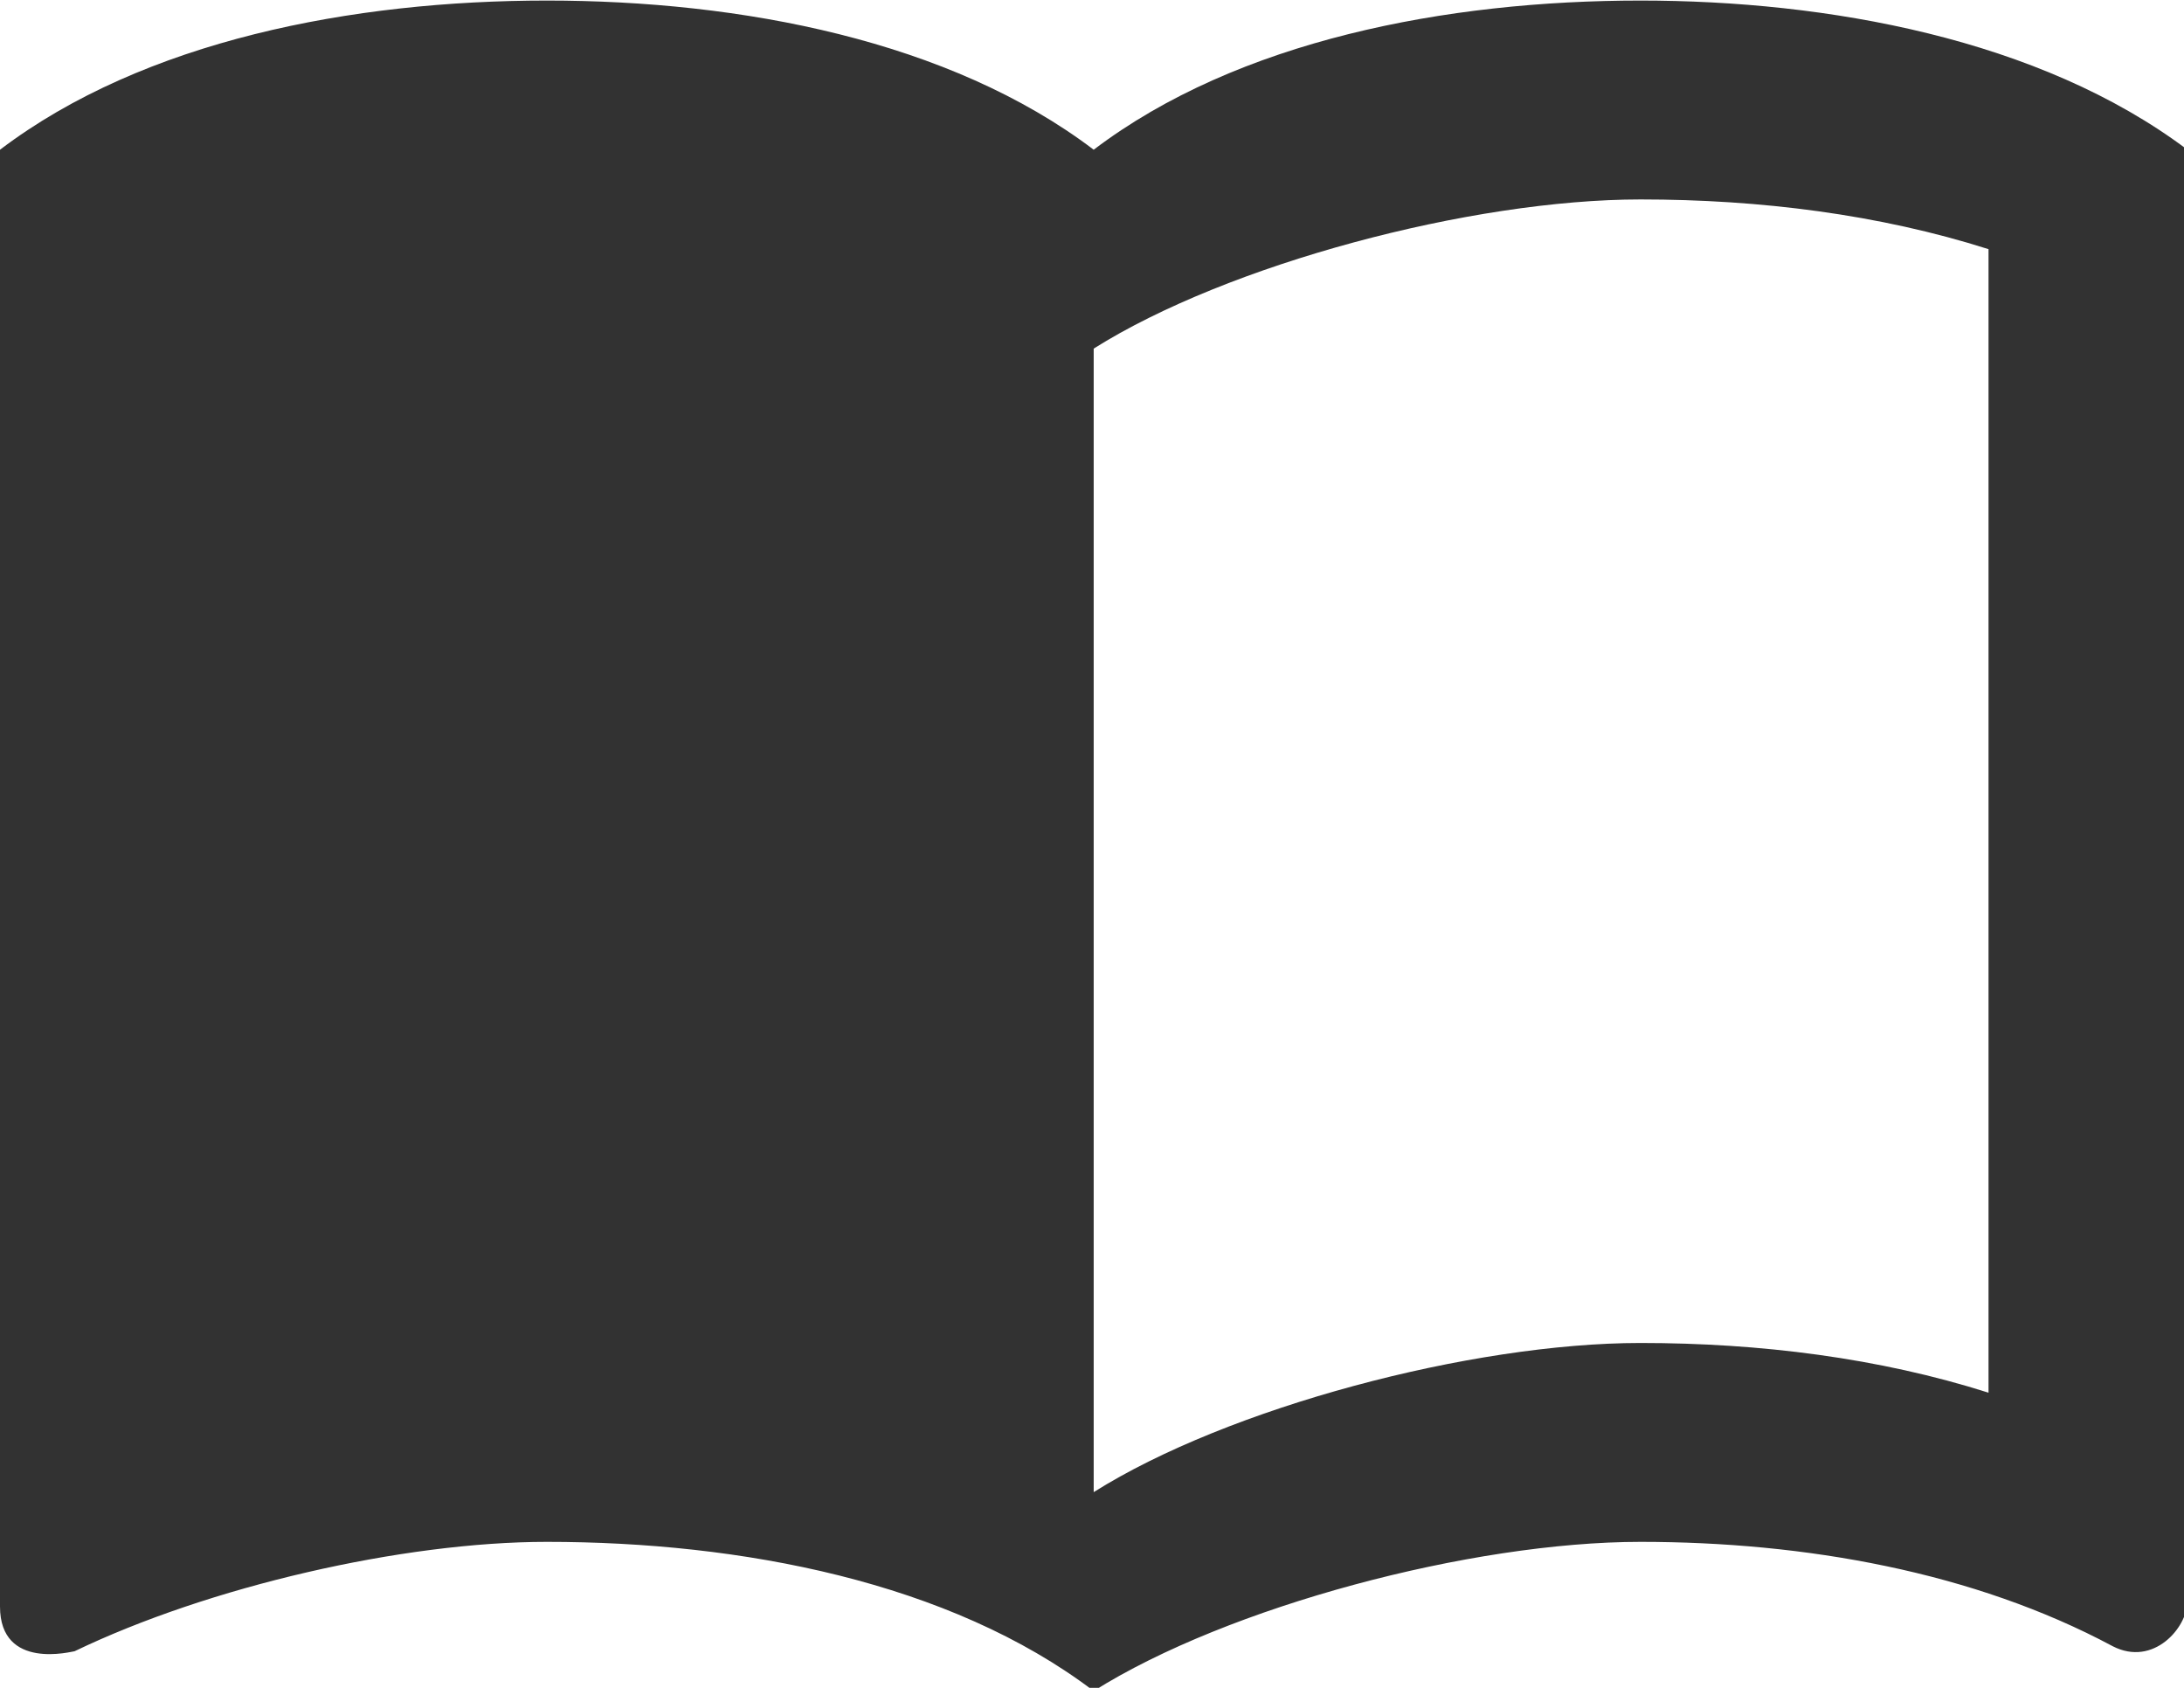 <?xml version="1.0" encoding="UTF-8" standalone="no"?>
<!-- Created with Inkscape (http://www.inkscape.org/) -->

<svg
   id="svg1100"
   version="1.1"
   viewBox="0 0 5.821 4.498"
   height="4.498mm"
   width="5.821mm"
   xmlns="http://www.w3.org/2000/svg"
   xmlns:svg="http://www.w3.org/2000/svg">
  <defs
     id="defs1097" />
  <g
     id="New_Layer_1652808914.2279065"
     style="display:inline"
     transform="translate(-151.183,-436.718)">
    <path
       fill="#323232"
       d="M 17.5,4.5 C 15.55,4.5 13.45,4.9 12,6 10.55,4.9 8.45,4.5 6.5,4.5 4.55,4.5 2.45,4.9 1,6 V 20.65 C 1,21.3 1.73,21.1 1.75,21.1 3.1,20.45 5.05,20 6.5,20 c 1.95,0 4.05,0.4 5.5,1.5 1.35,-0.85 3.8,-1.5 5.5,-1.5 1.65,0 3.35,0.3 4.75,1.05 C 22.66,21.26 23,20.86 23,20.6 V 6 C 21.51,4.88 19.37,4.5 17.5,4.5 Z m 3.5,14 C 19.9,18.15 18.7,18 17.5,18 15.8,18 13.35,18.65 12,19.5 V 8 c 1.35,-0.85 3.8,-1.5 5.5,-1.5 1.2,0 2.4,0.15 3.5,0.5 z"
       id="path28225"
       transform="matrix(0.265,0,0,0.265,150.918,435.527)" />
  </g>
</svg>
